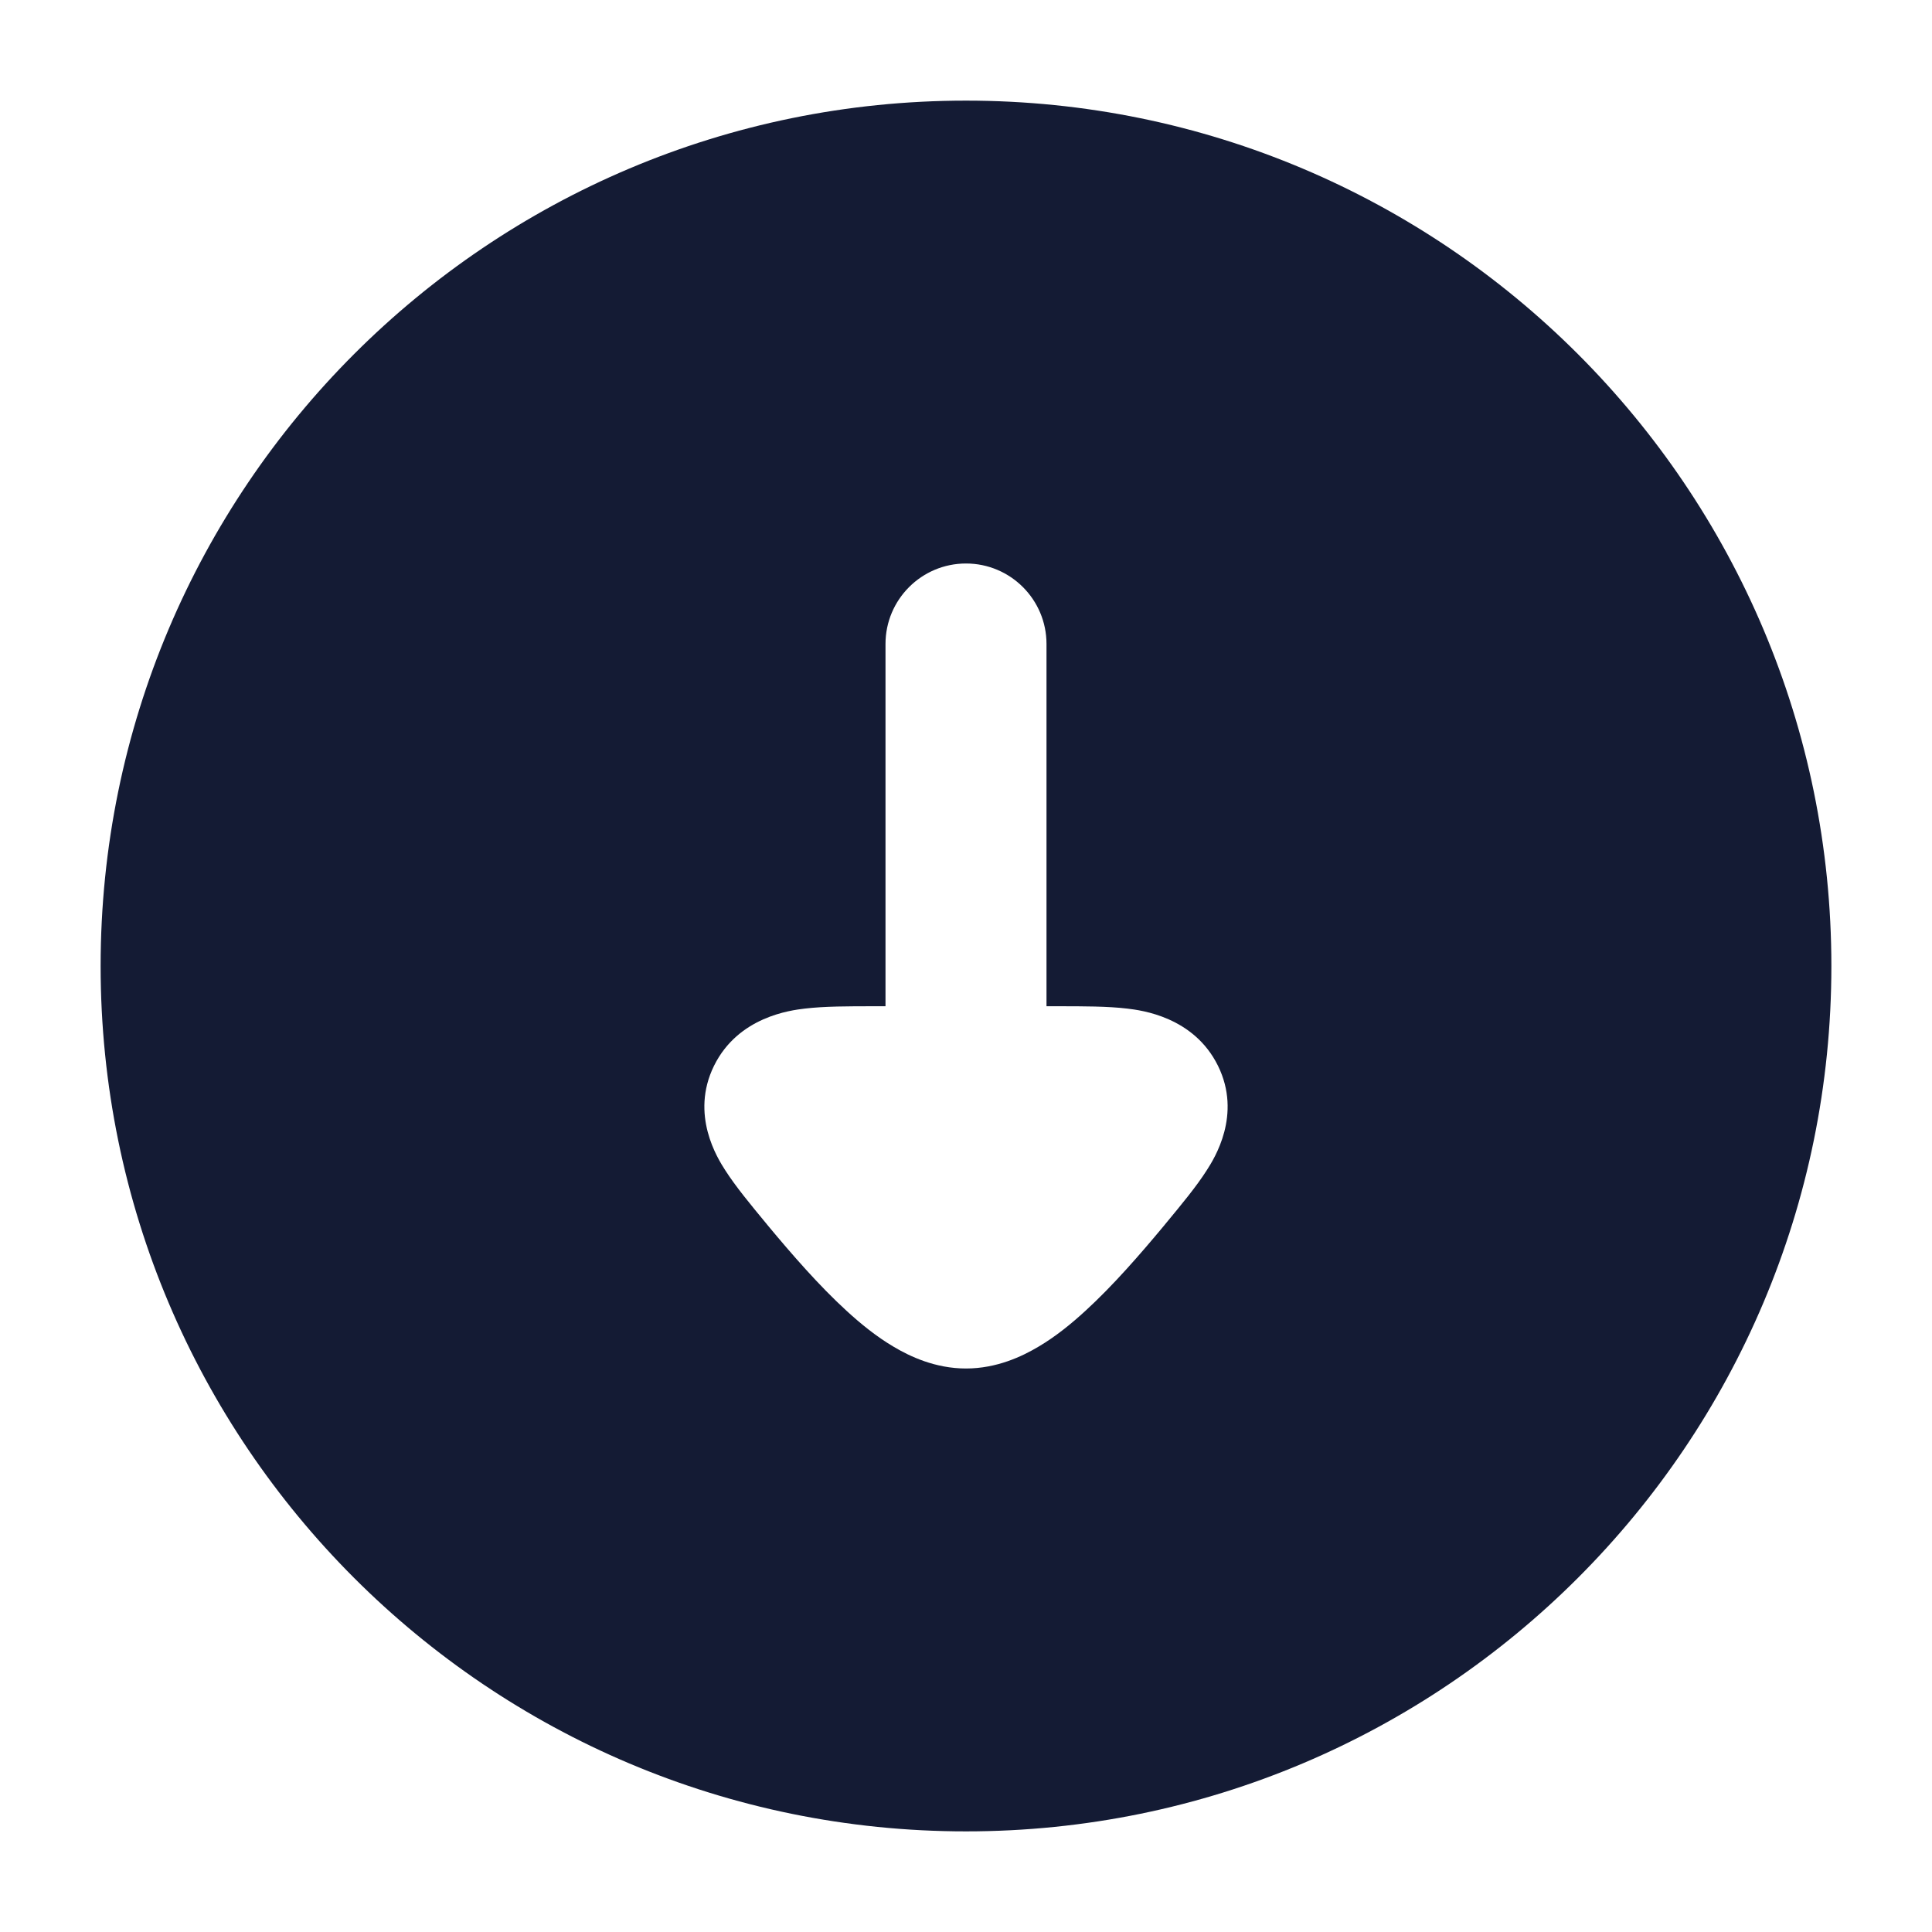 <svg width="24" height="24" viewBox="0 0 24 24" fill="none" xmlns="http://www.w3.org/2000/svg">
<path fill-rule="evenodd" clip-rule="evenodd" d="M12 22.75C6.063 22.75 1.25 17.937 1.25 12C1.25 6.063 6.063 1.25 12 1.25C17.937 1.25 22.75 6.063 22.75 12C22.75 17.937 17.937 22.75 12 22.75ZM12 7C12.552 7 13 7.448 13 8V12.5H13.162C13.452 12.5 13.76 12.5 14.002 12.529C14.179 12.55 14.829 12.63 15.13 13.239C15.43 13.848 15.085 14.391 14.991 14.537C14.863 14.739 14.669 14.972 14.487 15.192L14.456 15.23C14.168 15.576 13.826 15.971 13.482 16.285C13.311 16.442 13.113 16.604 12.897 16.731C12.698 16.849 12.383 17 12 17C11.617 17 11.302 16.849 11.103 16.731C10.887 16.604 10.689 16.442 10.518 16.285C10.174 15.971 9.832 15.576 9.544 15.23L9.513 15.192L9.513 15.192C9.331 14.972 9.138 14.739 9.009 14.537C8.915 14.391 8.57 13.848 8.87 13.239C9.171 12.63 9.821 12.55 9.998 12.529C10.24 12.5 10.548 12.5 10.838 12.5H11V8C11 7.448 11.448 7 12 7Z" fill="#141B34"/>
</svg>
